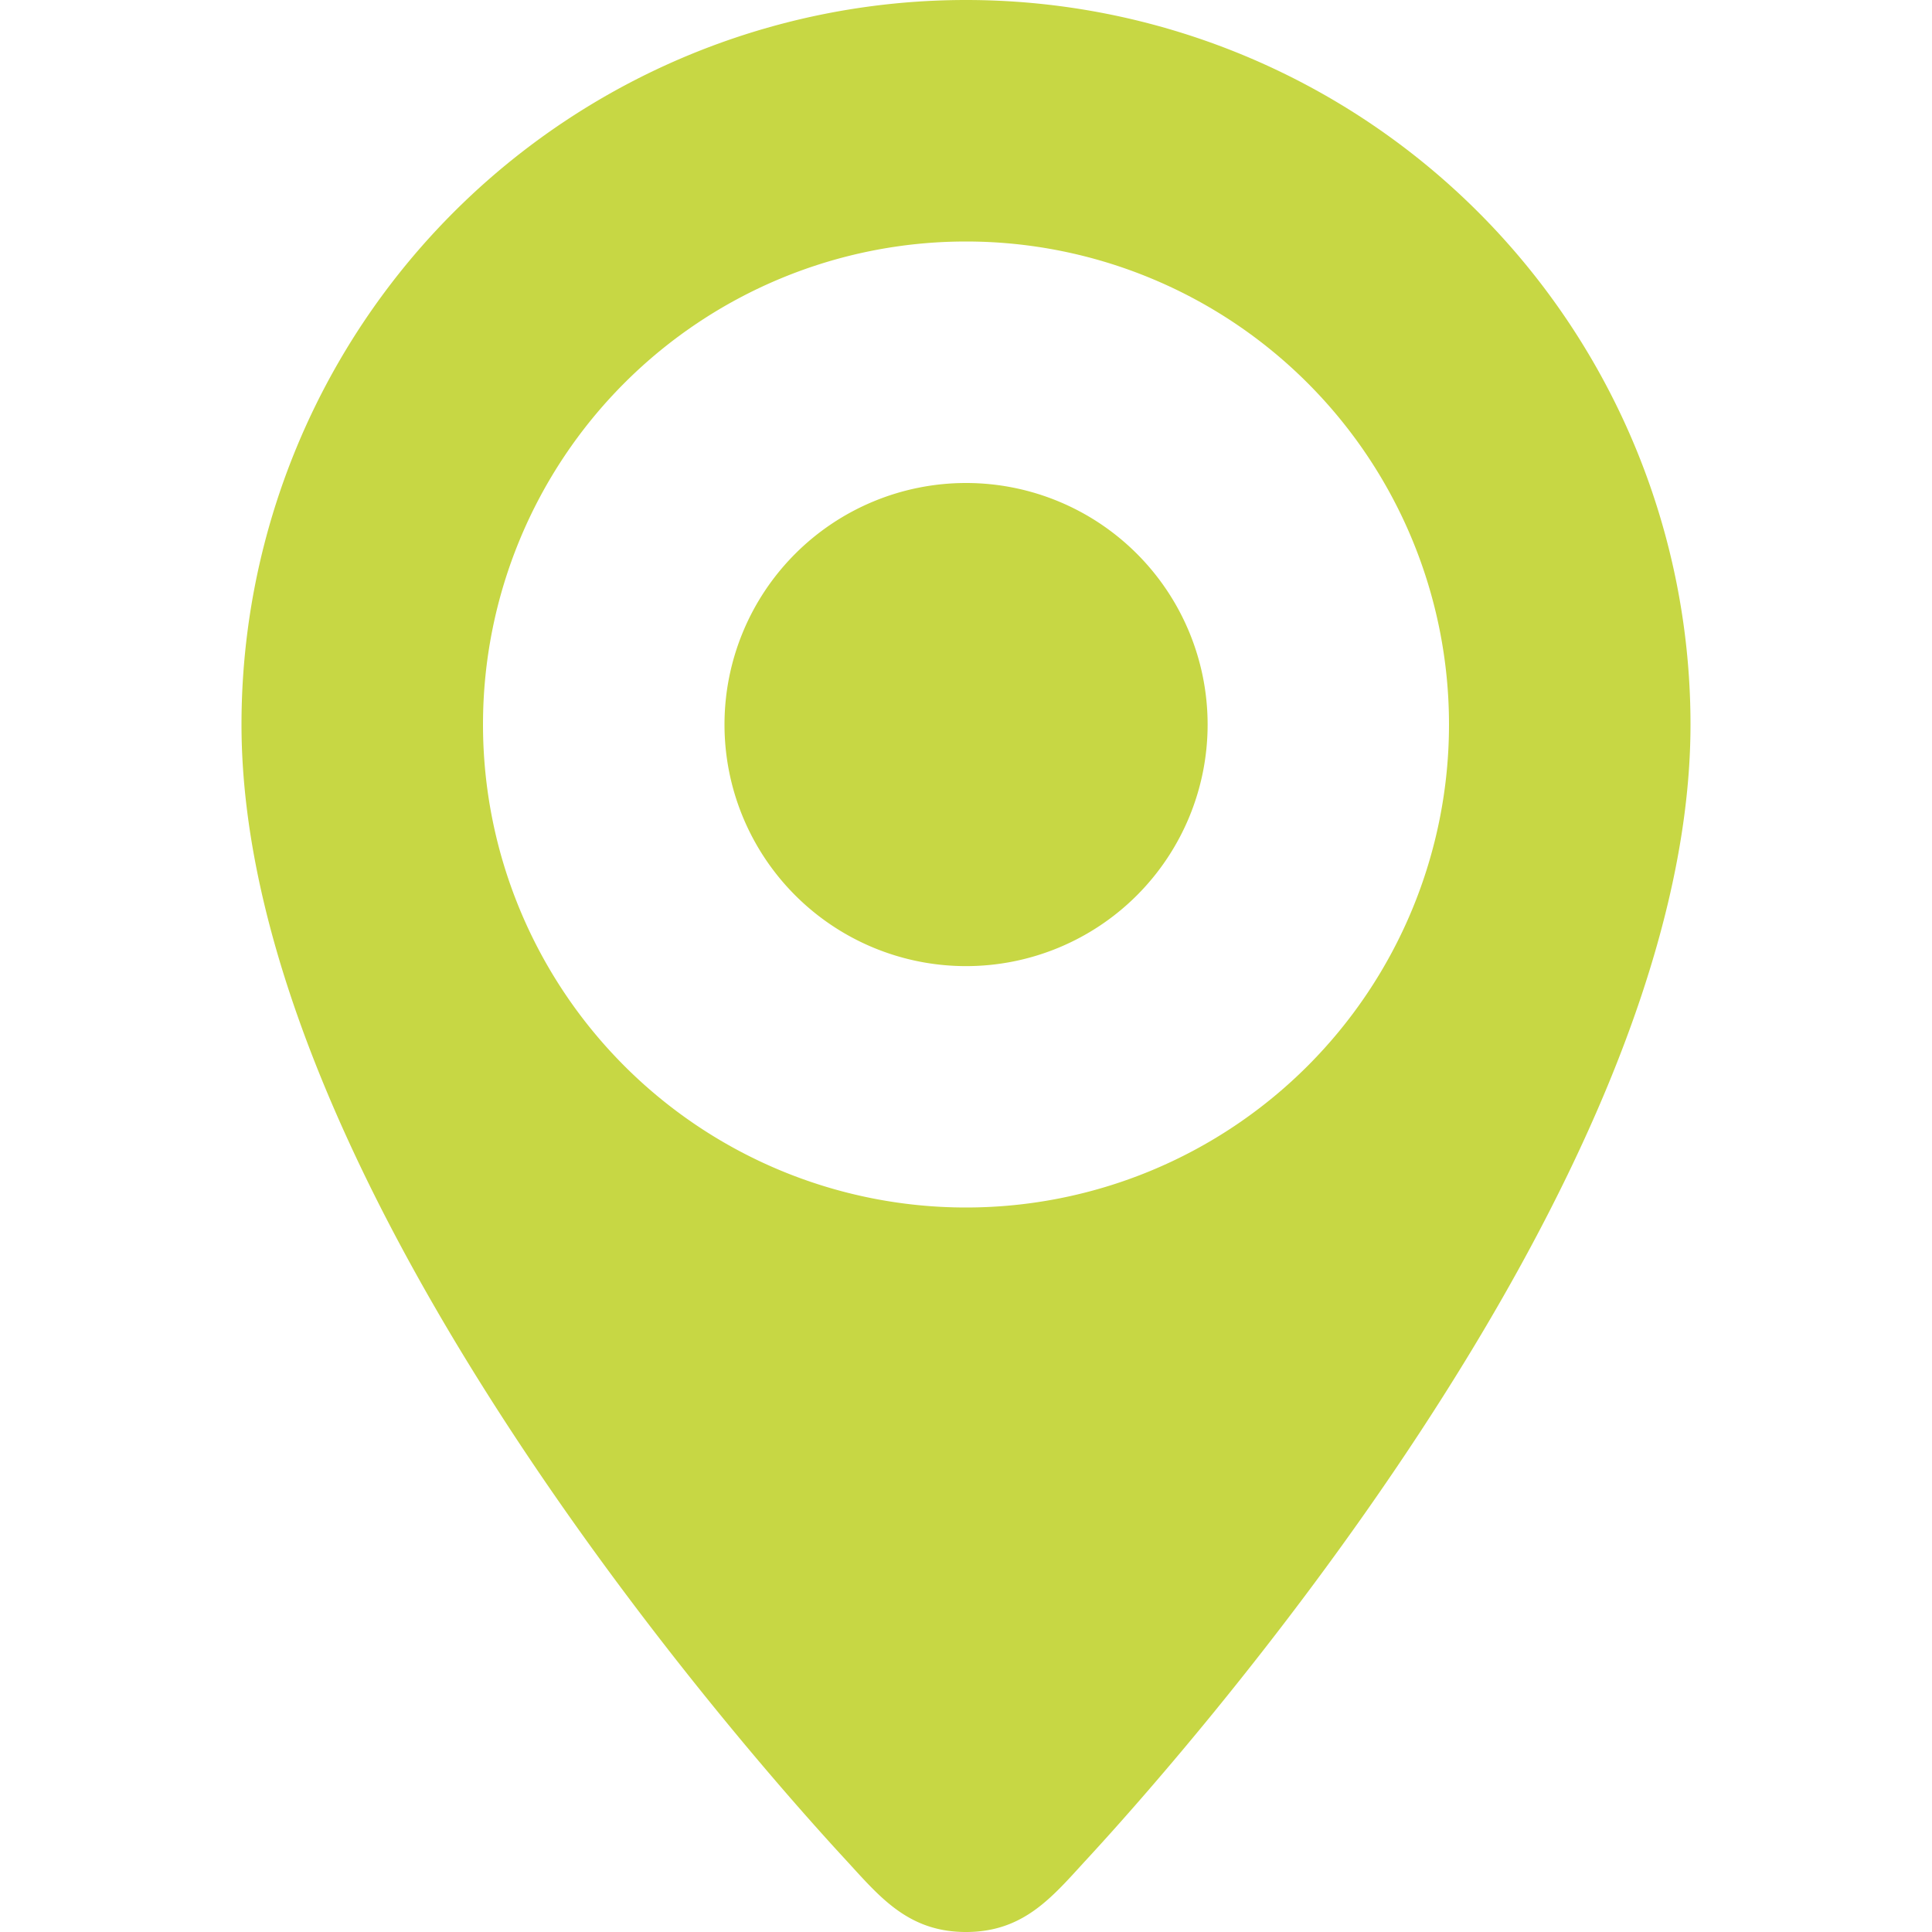 <svg height="32" viewBox="0 0 16 16" width="32" xmlns="http://www.w3.org/2000/svg" fill="#c7d744"><path d="M8 0a6 6 0 0 0-6 6c0 3.854 4.321 8.663 5 9.398.281.305.516.602 1 .602s.719-.297 1-.602c.679-.735 5-5.544 5-9.398a6 6 0 0 0-6-6zm0 10a4 4 0 1 1 0-8 4 4 0 0 1 0 8zm0-6a2 2 0 1 0 .001 4.001A2 2 0 0 0 8 4z"/></svg>